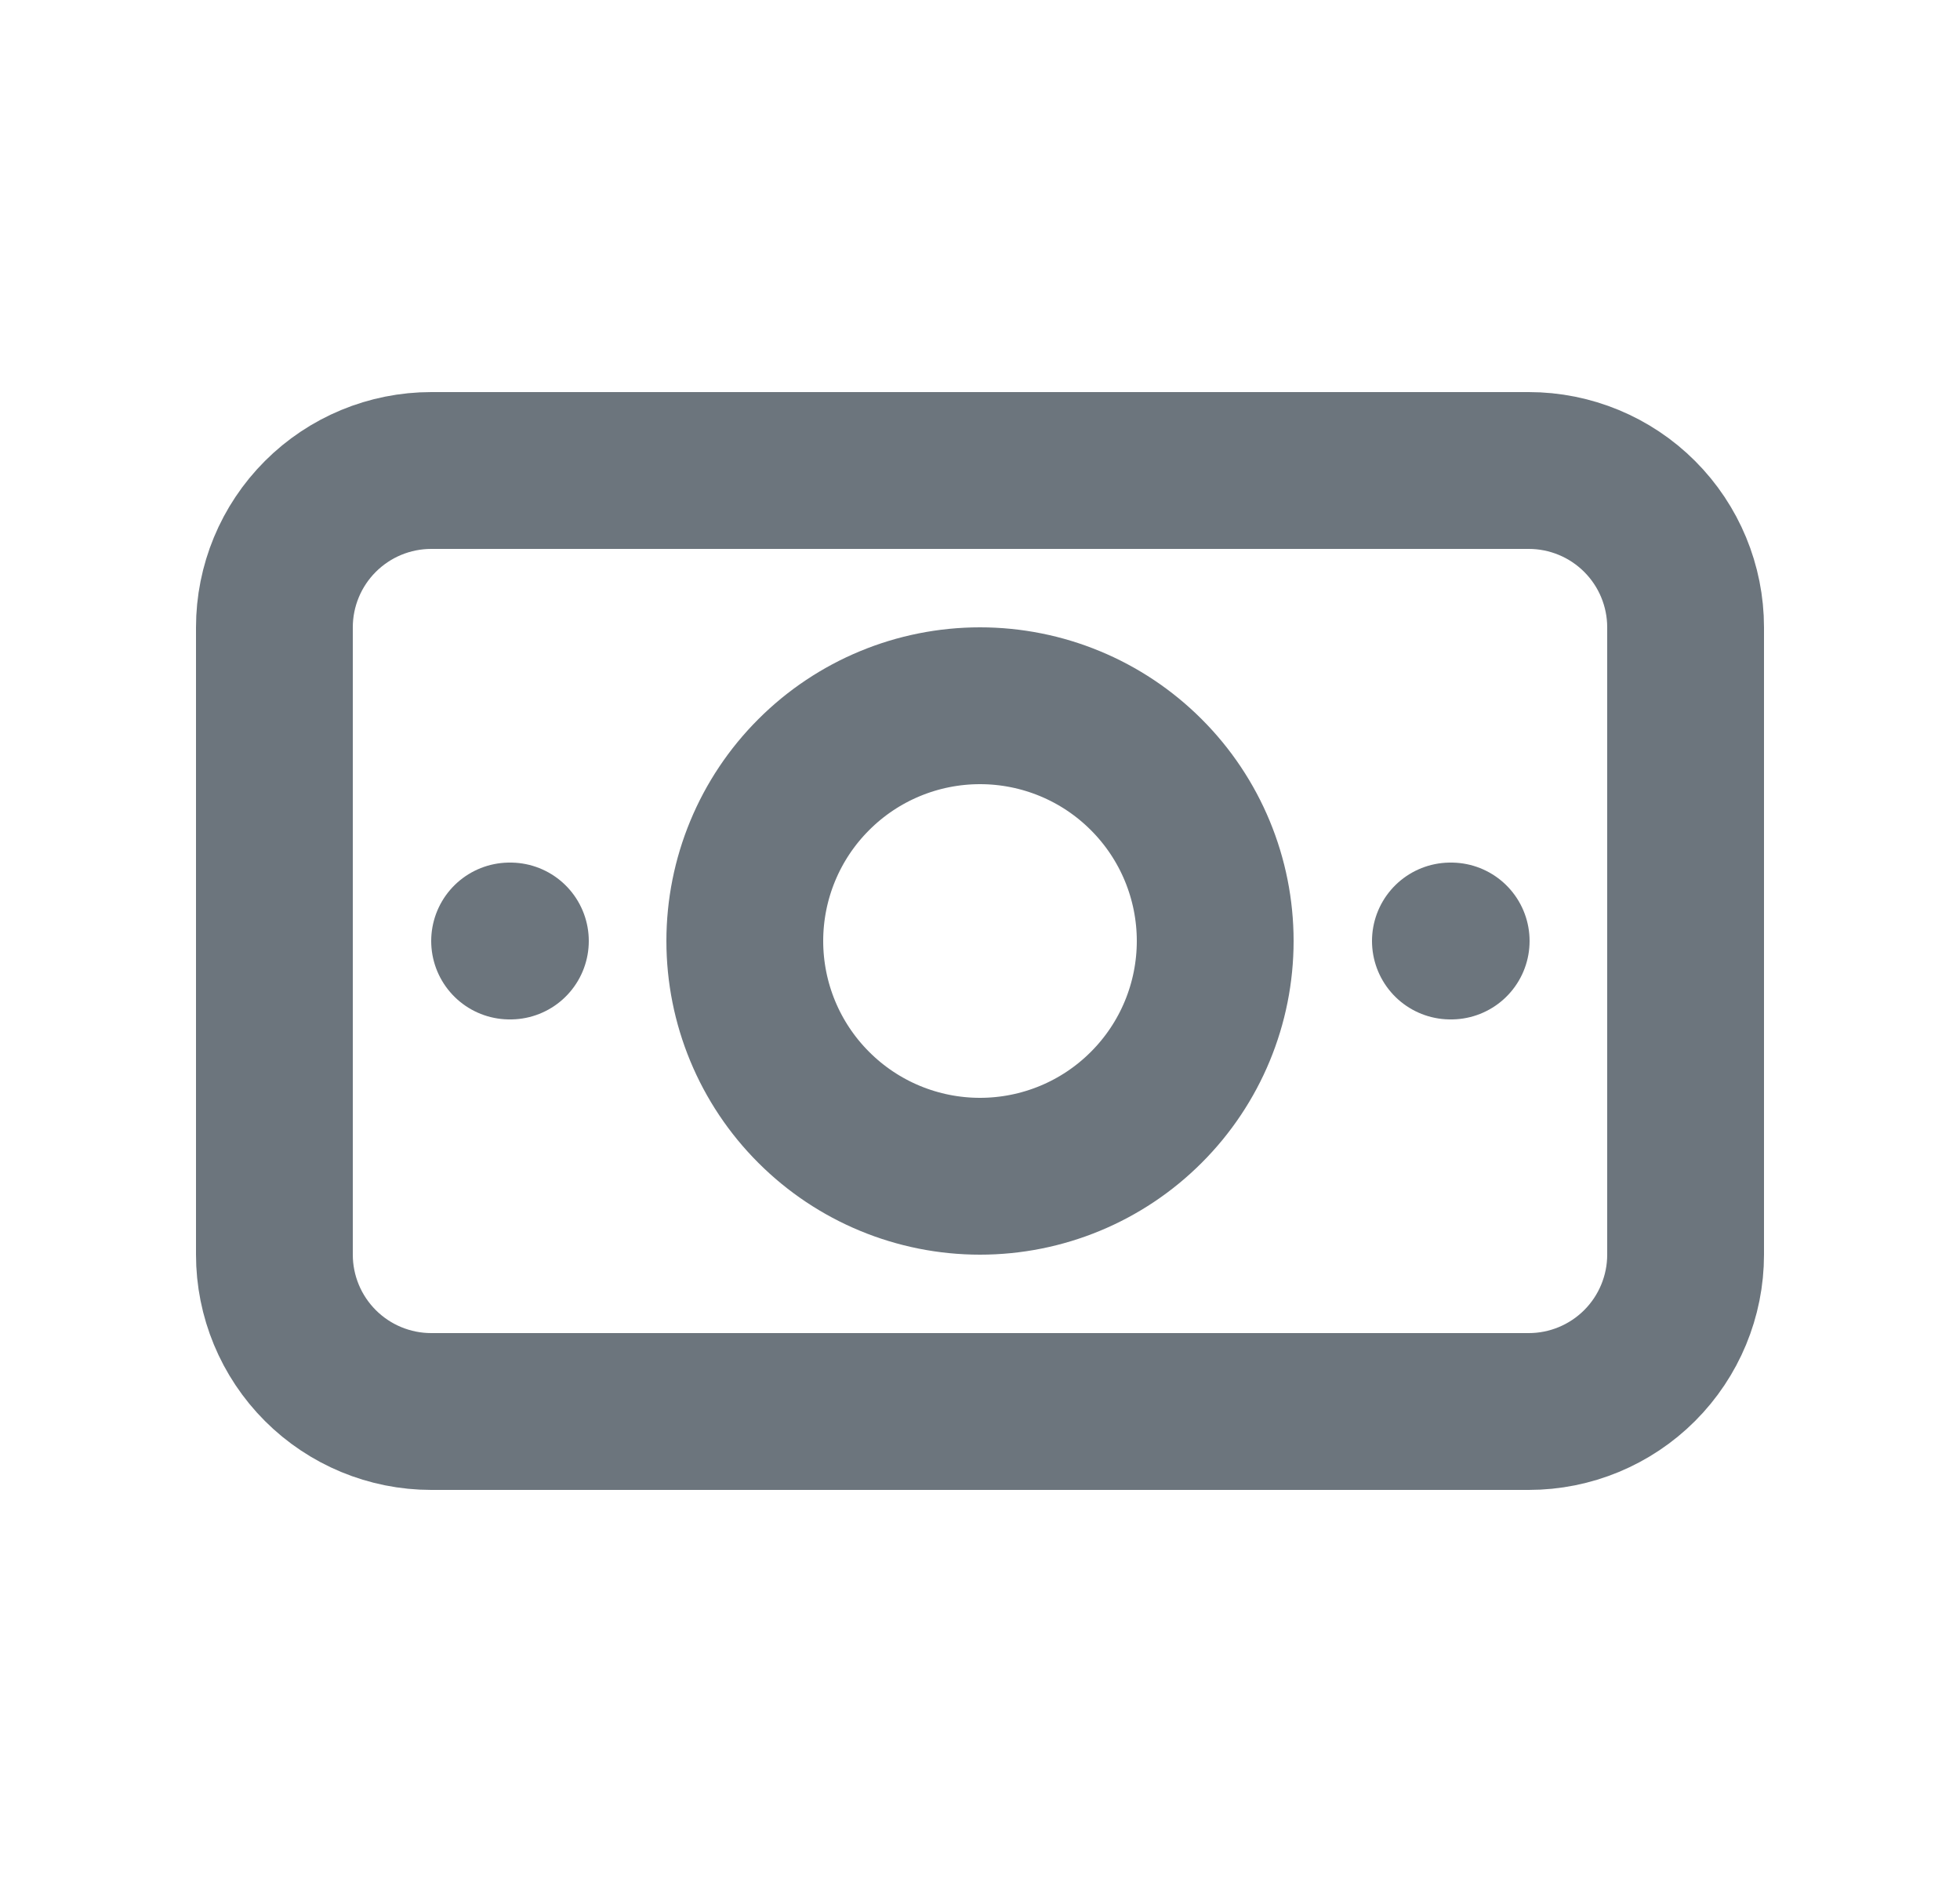 <svg width="25" height="24" viewBox="0 0 25 24" fill="none" xmlns="http://www.w3.org/2000/svg">
<path d="M9.5 12C9.5 12.796 9.816 13.559 10.379 14.121C10.941 14.684 11.704 15 12.5 15C13.296 15 14.059 14.684 14.621 14.121C15.184 13.559 15.5 12.796 15.5 12C15.5 11.204 15.184 10.441 14.621 9.879C14.059 9.316 13.296 9 12.5 9C11.704 9 10.941 9.316 10.379 9.879C9.816 10.441 9.5 11.204 9.5 12Z" stroke="#6C757D" stroke-width="2" stroke-linecap="round" stroke-linejoin="round"/>
<path d="M3.5 8C3.5 7.47 3.711 6.961 4.086 6.586C4.461 6.211 4.97 6 5.5 6H19.5C20.03 6 20.539 6.211 20.914 6.586C21.289 6.961 21.5 7.47 21.5 8V16C21.5 16.53 21.289 17.039 20.914 17.414C20.539 17.789 20.03 18 19.5 18H5.5C4.97 18 4.461 17.789 4.086 17.414C3.711 17.039 3.5 16.53 3.5 16V8Z" stroke="#6C757D" stroke-width="2" stroke-linecap="round" stroke-linejoin="round"/>
<path d="M18.5 12H18.51" stroke="#6C757D" stroke-width="2" stroke-linecap="round" stroke-linejoin="round"/>
<path d="M6.5 12H6.51" stroke="#6C757D" stroke-width="2" stroke-linecap="round" stroke-linejoin="round"/>
</svg>
